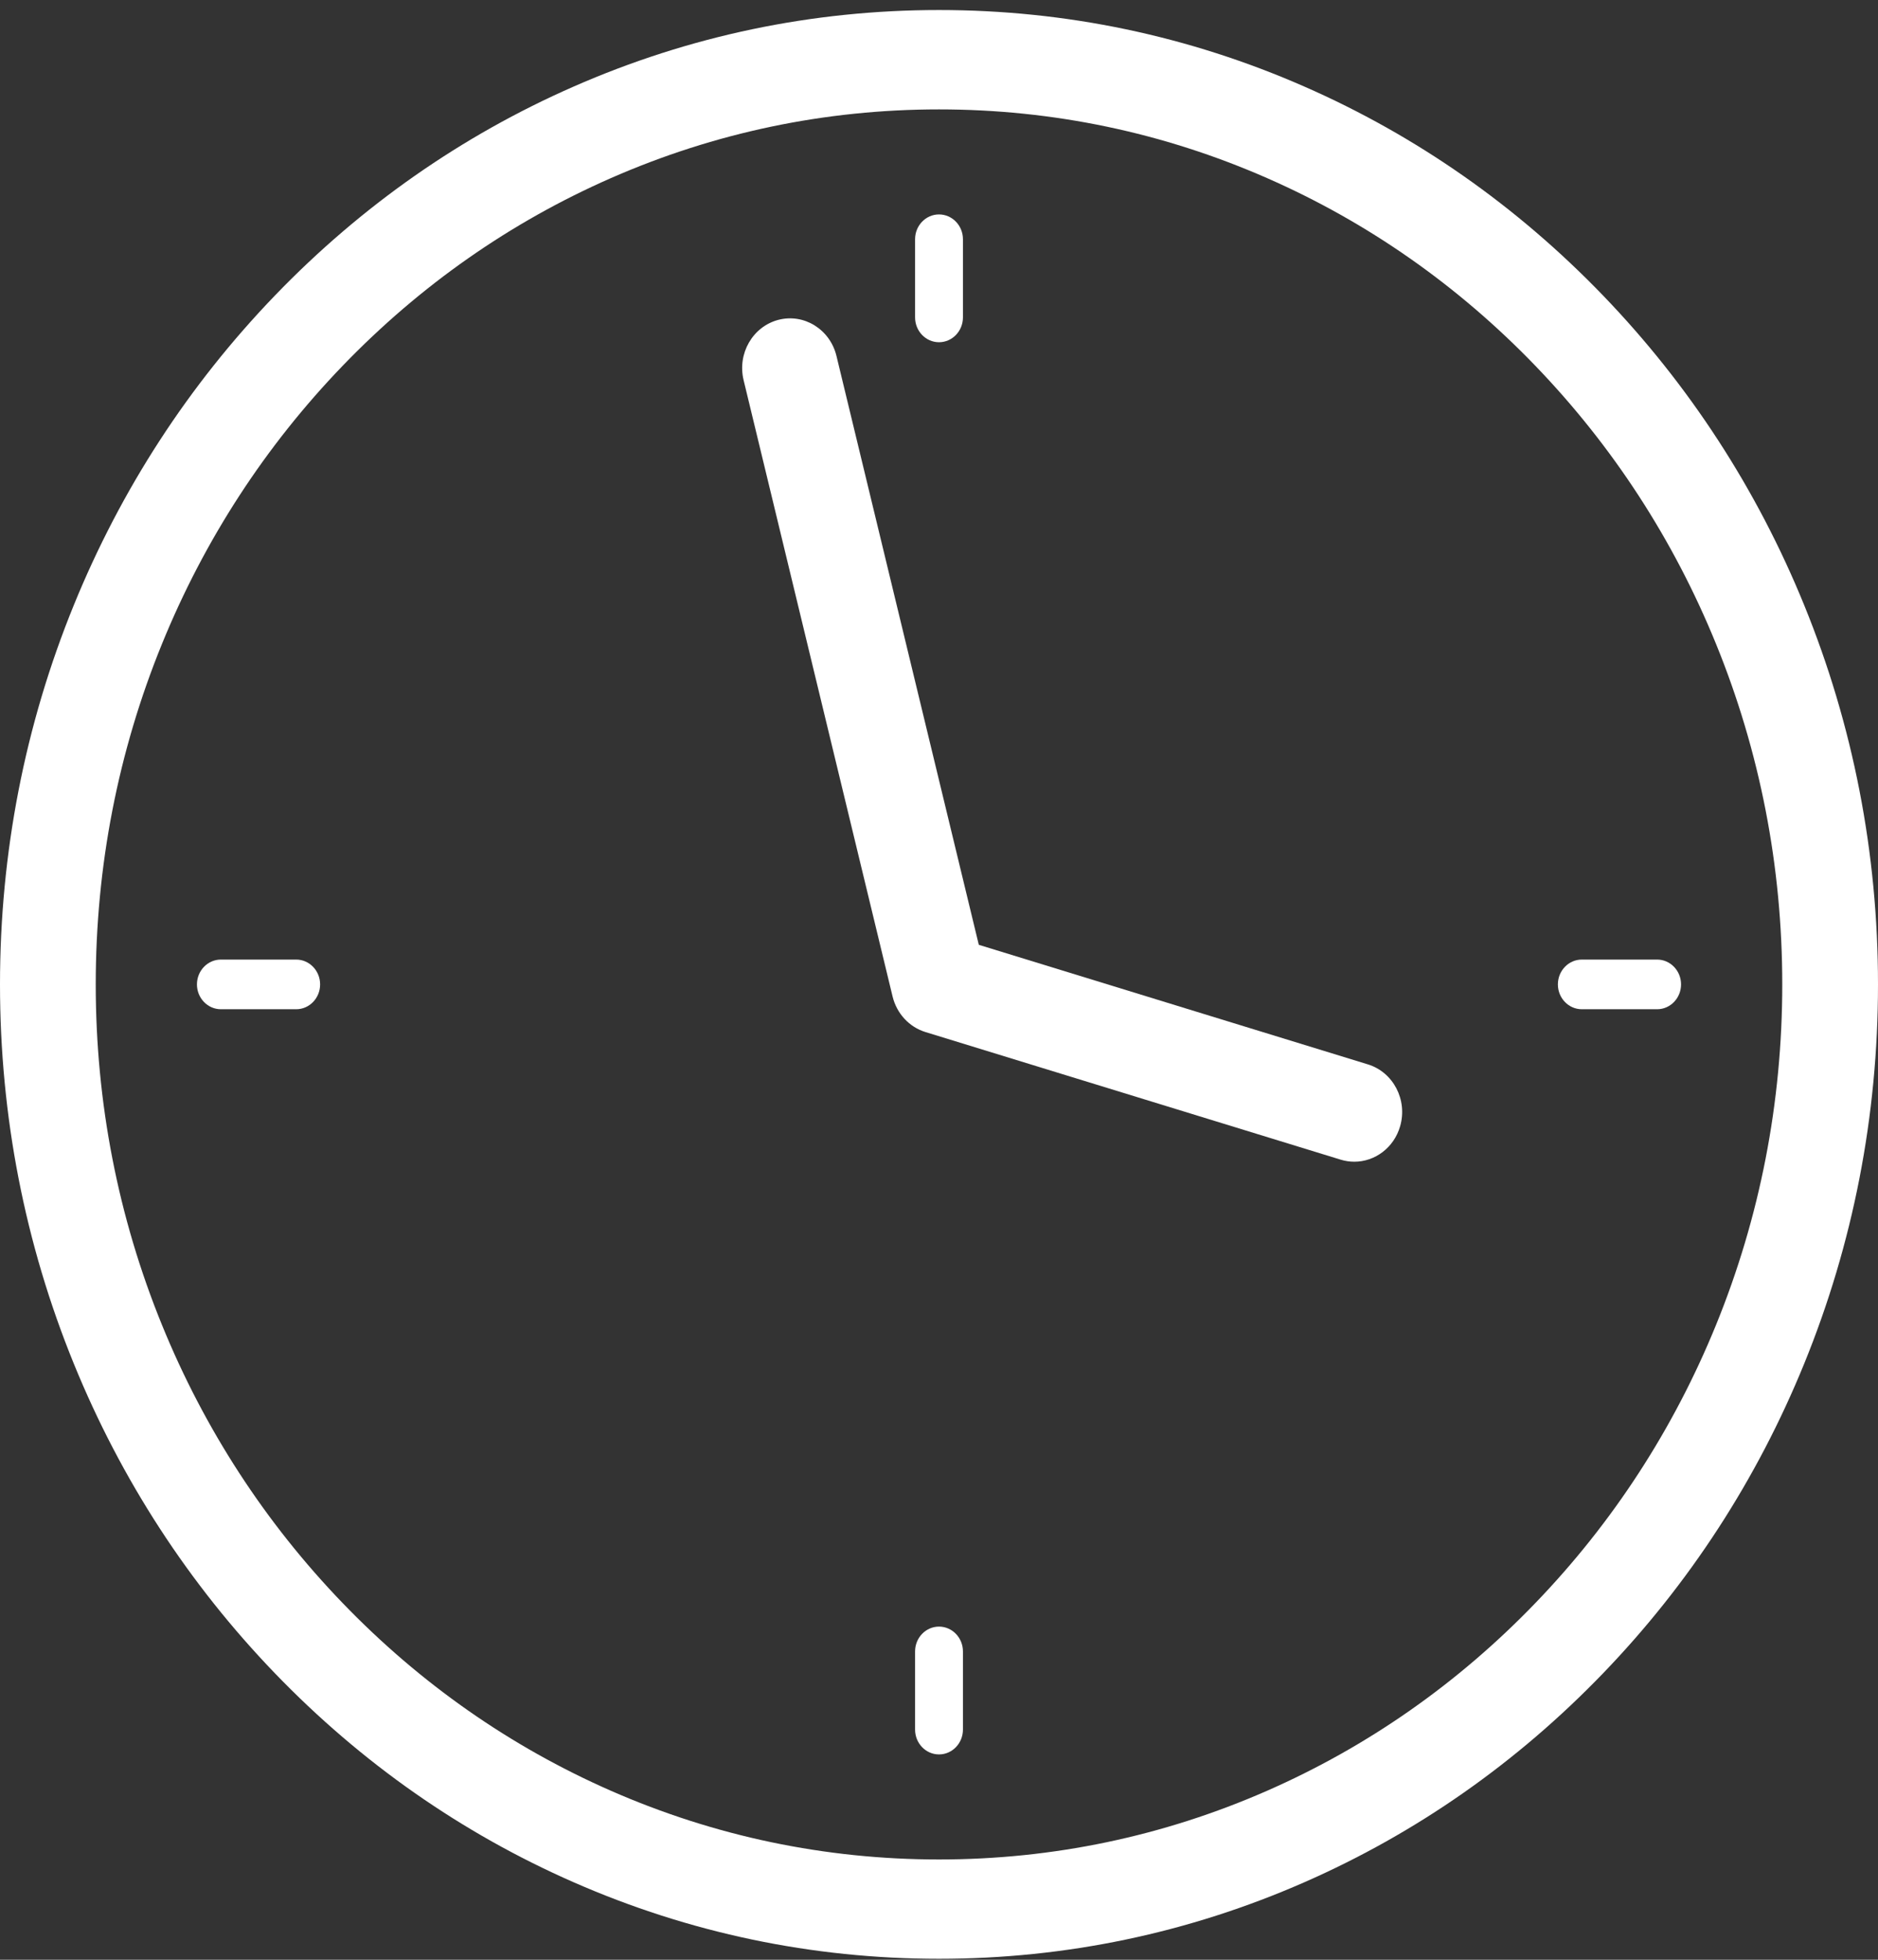 <svg width="92" height="96" viewBox="0 0 92 96" fill="none" xmlns="http://www.w3.org/2000/svg">
<rect x="0" y="0" width="92" height="96" fill="#333333" stroke="none"/>
<g clip-path="url(#clip0_532_1761)">
<path d="M46 95.952C39.791 95.952 33.767 94.69 28.094 92.2C22.616 89.796 17.697 86.354 13.473 81.972C9.25 77.59 5.933 72.485 3.616 66.801C1.217 60.915 0 54.663 0 48.222C0 41.78 1.217 35.528 3.616 29.642C5.934 23.958 9.25 18.854 13.473 14.471C17.697 10.089 22.616 6.647 28.094 4.244C33.766 1.754 39.791 0.491 46 0.491C52.209 0.491 58.233 1.754 63.906 4.244C69.384 6.647 74.303 10.089 78.527 14.471C82.75 18.854 86.067 23.958 88.384 29.642C90.783 35.528 92 41.779 92 48.222C92 54.664 90.783 60.916 88.384 66.801C86.067 72.485 82.75 77.59 78.527 81.972C74.303 86.354 69.384 89.796 63.906 92.2C58.234 94.69 52.209 95.952 46 95.952ZM46 5.359C40.423 5.359 35.013 6.492 29.922 8.727C25.003 10.886 20.585 13.977 16.79 17.914C12.996 21.851 10.017 26.436 7.936 31.54C5.783 36.822 4.69 42.436 4.69 48.223C4.69 54.01 5.783 59.623 7.936 64.906C10.016 70.01 12.996 74.594 16.79 78.531C20.585 82.469 25.003 85.559 29.922 87.719C35.013 89.953 40.423 91.087 46 91.087C51.577 91.087 56.987 89.953 62.078 87.719C66.997 85.559 71.415 82.469 75.21 78.531C79.004 74.594 81.983 70.01 84.064 64.906C86.217 59.623 87.31 54.01 87.31 48.223C87.31 42.436 86.217 36.822 84.064 31.54C81.984 26.436 79.004 21.851 75.21 17.914C71.415 13.977 66.997 10.886 62.078 8.727C56.987 6.492 51.577 5.359 46 5.359Z" fill="white"/>
<path d="M66.343 56.907C66.123 56.907 65.898 56.874 65.676 56.806L45.335 50.555C44.54 50.31 43.928 49.648 43.726 48.813L36.428 18.622C36.112 17.318 36.876 15.996 38.131 15.668C39.388 15.341 40.662 16.134 40.977 17.436L47.95 46.282L67.01 52.139C68.252 52.52 68.96 53.874 68.592 55.163C68.291 56.222 67.356 56.907 66.344 56.907H66.343Z" fill="white"/>
<path d="M46 16.764C45.353 16.764 44.828 16.219 44.828 15.547V11.72C44.828 11.049 45.353 10.504 46 10.504C46.648 10.504 47.173 11.049 47.173 11.72V15.547C47.173 16.219 46.648 16.764 46 16.764Z" fill="white"/>
<path d="M14.509 49.438H10.821C10.174 49.438 9.648 48.893 9.648 48.222C9.648 47.55 10.174 47.005 10.821 47.005H14.509C15.157 47.005 15.682 47.55 15.682 48.222C15.682 48.893 15.157 49.438 14.509 49.438Z" fill="white"/>
<path d="M46 85.941C45.353 85.941 44.828 85.396 44.828 84.724V80.897C44.828 80.225 45.353 79.68 46 79.68C46.648 79.68 47.173 80.225 47.173 80.897V84.724C47.173 85.396 46.648 85.941 46 85.941Z" fill="white"/>
<path d="M81.179 49.438H77.491C76.844 49.438 76.318 48.893 76.318 48.222C76.318 47.55 76.844 47.005 77.491 47.005H81.179C81.826 47.005 82.352 47.55 82.352 48.222C82.352 48.893 81.826 49.438 81.179 49.438Z" fill="white"/>
</g>
<defs>
<clipPath id="clip0_532_1761">
<rect width="92" height="95.461" fill="white" transform="translate(0 0.491)"/>
</clipPath>
</defs>
</svg>
